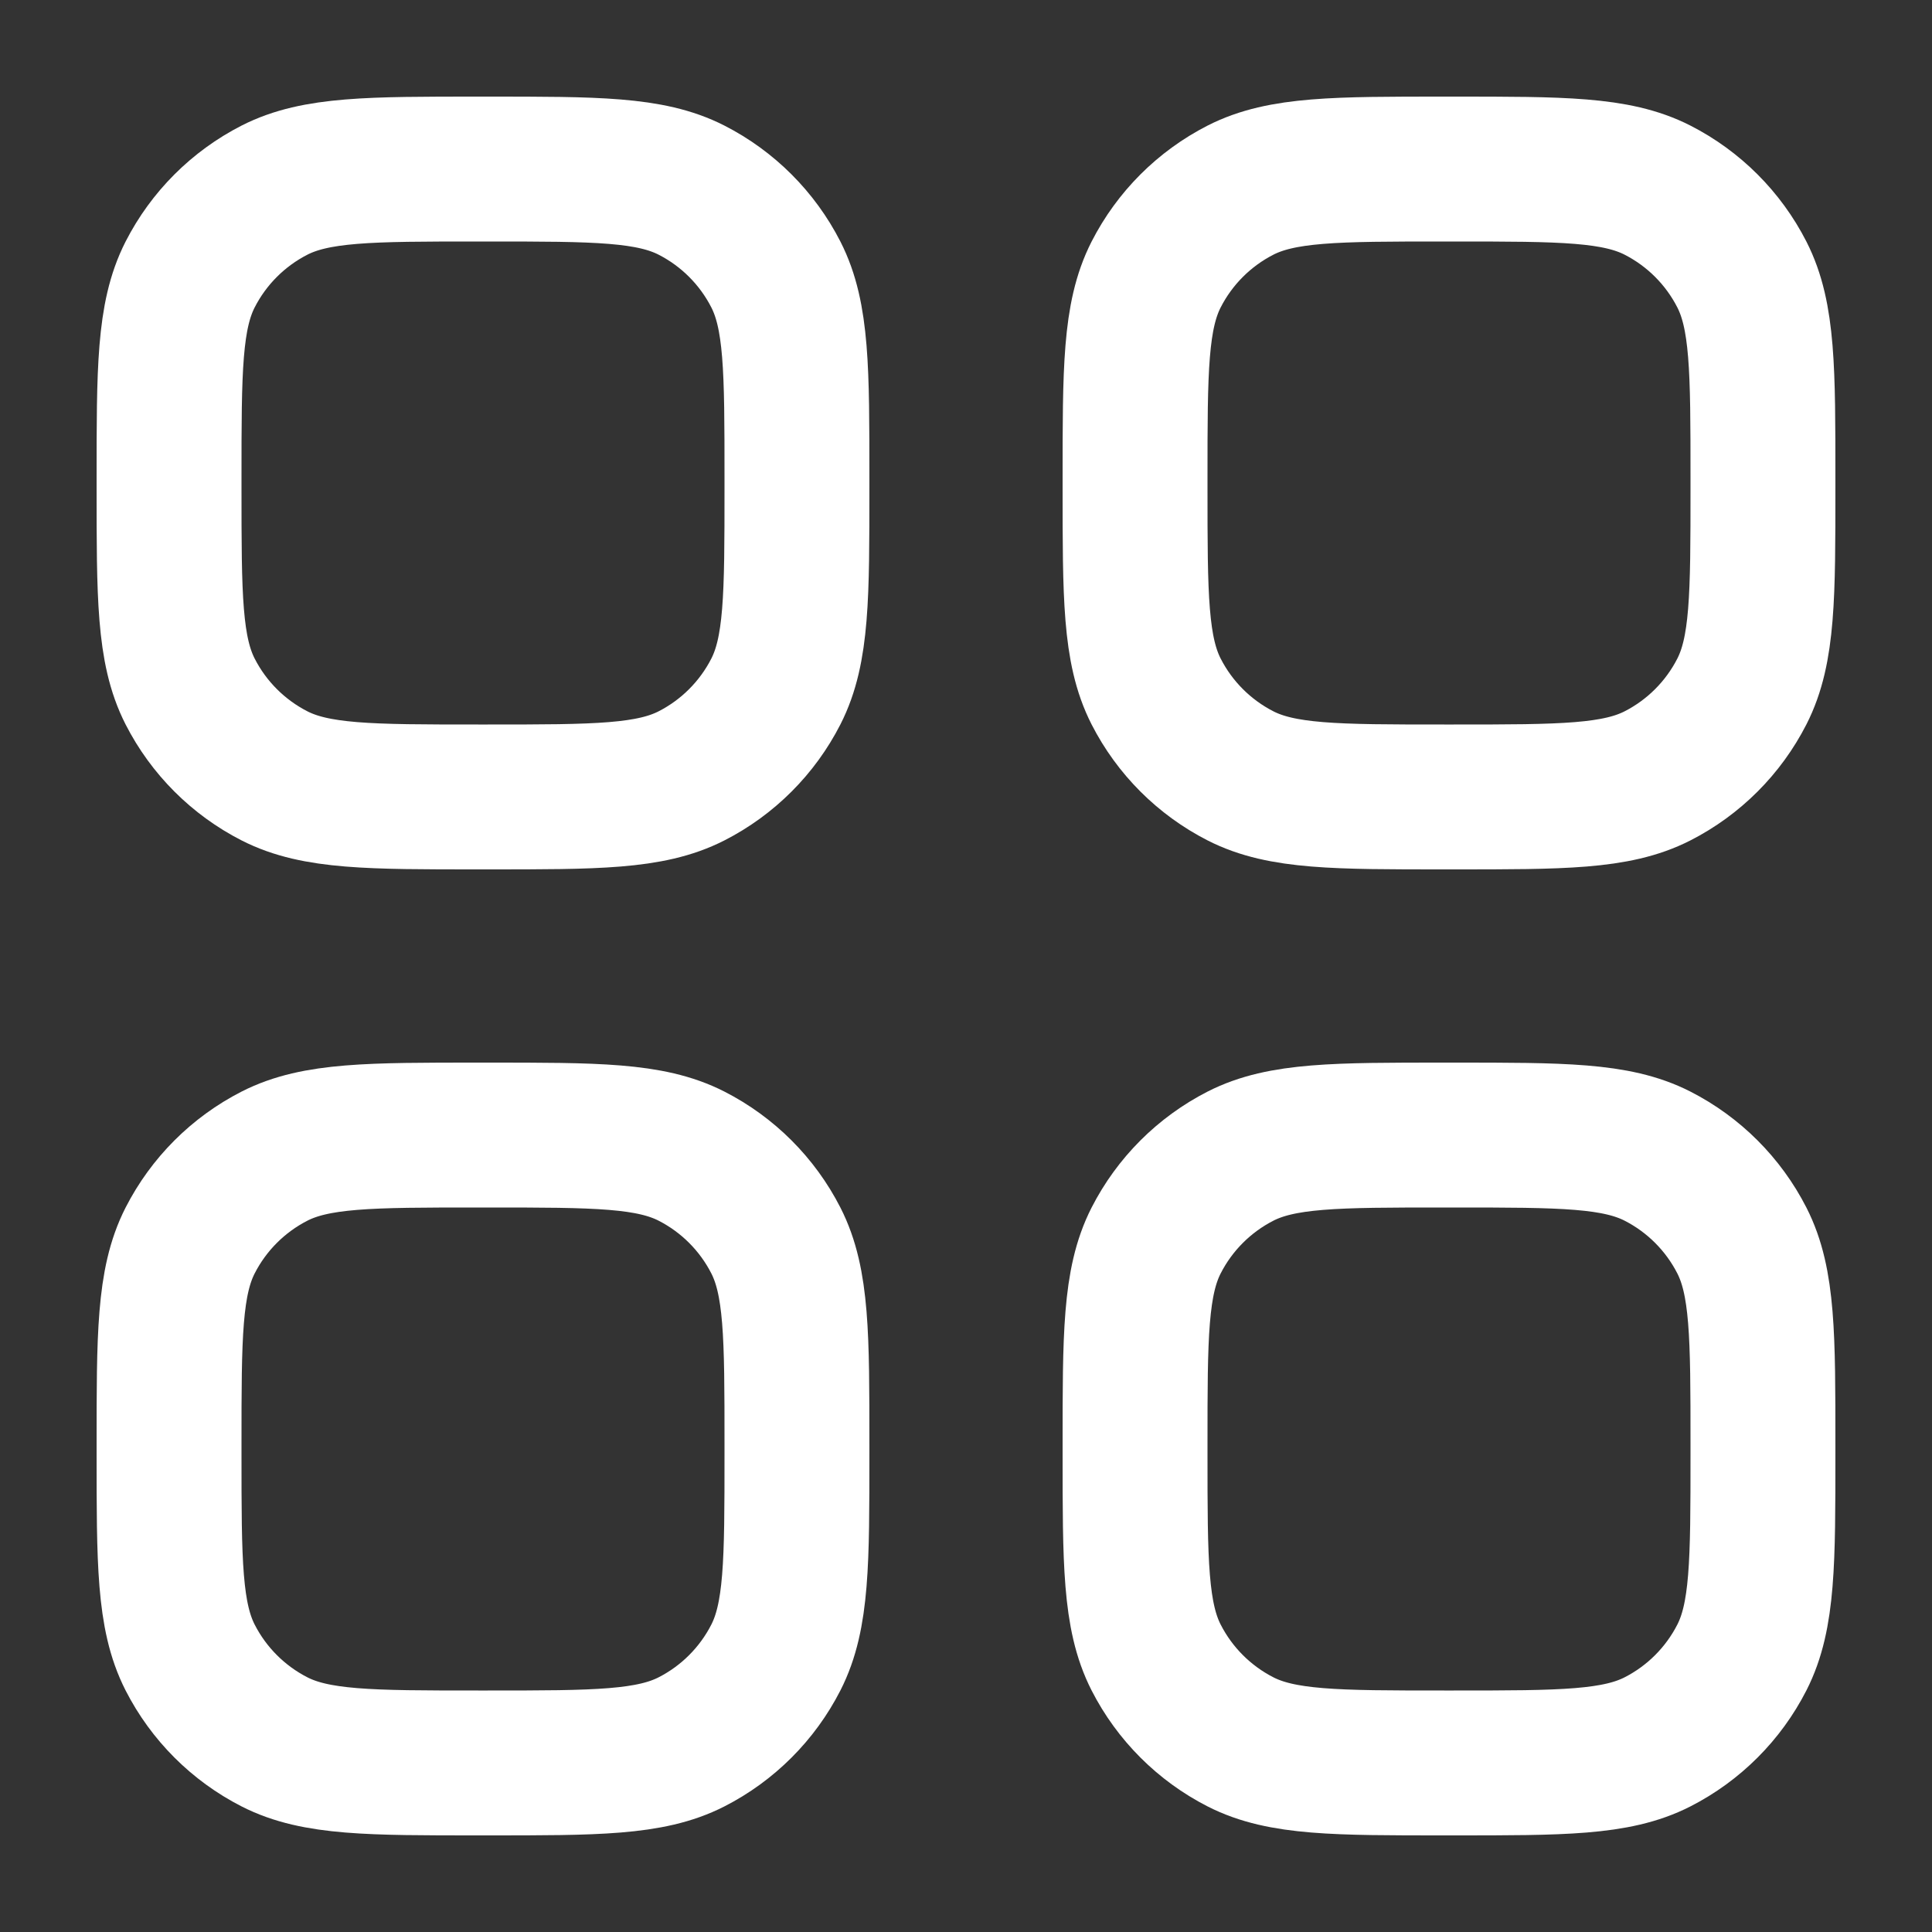 <svg width="20" height="20" viewBox="0 0 20 20" fill="none" xmlns="http://www.w3.org/2000/svg">
<rect x="0" y="0" width="20" height="20" fill="#333333" stroke="none"/>
<g id="Icon">
<g id="Icon_2">
<path d="M1.75 4.95C1.75 3.83 1.75 3.27 1.968 2.842C2.16 2.466 2.466 2.16 2.842 1.968C3.27 1.75 3.83 1.75 4.95 1.75H5.05C6.17 1.75 6.73 1.75 7.158 1.968C7.534 2.16 7.84 2.466 8.032 2.842C8.25 3.27 8.25 3.83 8.25 4.95V5.05C8.25 6.17 8.25 6.73 8.032 7.158C7.84 7.534 7.534 7.84 7.158 8.032C6.73 8.25 6.17 8.25 5.05 8.25H4.95C3.83 8.25 3.27 8.25 2.842 8.032C2.466 7.84 2.16 7.534 1.968 7.158C1.75 6.73 1.75 6.17 1.75 5.05V4.95Z" stroke="white" stroke-width="1.5" stroke-linejoin="round"/>
<path d="M11.75 4.95C11.75 3.83 11.75 3.27 11.968 2.842C12.16 2.466 12.466 2.16 12.842 1.968C13.27 1.75 13.83 1.75 14.95 1.75H15.05C16.17 1.75 16.73 1.75 17.158 1.968C17.534 2.16 17.84 2.466 18.032 2.842C18.25 3.27 18.25 3.83 18.25 4.95V5.05C18.25 6.17 18.25 6.73 18.032 7.158C17.84 7.534 17.534 7.84 17.158 8.032C16.73 8.25 16.17 8.25 15.05 8.25H14.95C13.83 8.25 13.27 8.25 12.842 8.032C12.466 7.84 12.16 7.534 11.968 7.158C11.75 6.73 11.75 6.17 11.75 5.05V4.95Z" stroke="white" stroke-width="1.5" stroke-linejoin="round"/>
<path d="M1.75 14.95C1.75 13.83 1.75 13.27 1.968 12.842C2.16 12.466 2.466 12.16 2.842 11.968C3.27 11.75 3.83 11.75 4.95 11.75H5.05C6.17 11.75 6.73 11.75 7.158 11.968C7.534 12.16 7.84 12.466 8.032 12.842C8.25 13.27 8.25 13.83 8.25 14.95V15.05C8.25 16.17 8.25 16.73 8.032 17.158C7.84 17.534 7.534 17.84 7.158 18.032C6.73 18.25 6.17 18.25 5.05 18.25H4.95C3.83 18.25 3.27 18.25 2.842 18.032C2.466 17.84 2.16 17.534 1.968 17.158C1.75 16.73 1.75 16.17 1.75 15.05V14.95Z" stroke="white" stroke-width="1.5" stroke-linejoin="round"/>
<path d="M11.75 14.95C11.75 13.83 11.75 13.27 11.968 12.842C12.16 12.466 12.466 12.16 12.842 11.968C13.27 11.75 13.83 11.75 14.95 11.75H15.05C16.17 11.75 16.73 11.75 17.158 11.968C17.534 12.16 17.84 12.466 18.032 12.842C18.25 13.27 18.25 13.83 18.25 14.95V15.05C18.25 16.17 18.25 16.73 18.032 17.158C17.84 17.534 17.534 17.84 17.158 18.032C16.73 18.25 16.17 18.25 15.05 18.25H14.95C13.83 18.25 13.27 18.25 12.842 18.032C12.466 17.84 12.16 17.534 11.968 17.158C11.75 16.73 11.75 16.17 11.75 15.05V14.95Z" stroke="white" stroke-width="1.5" stroke-linejoin="round"/>
</g>
</g>
</svg>
